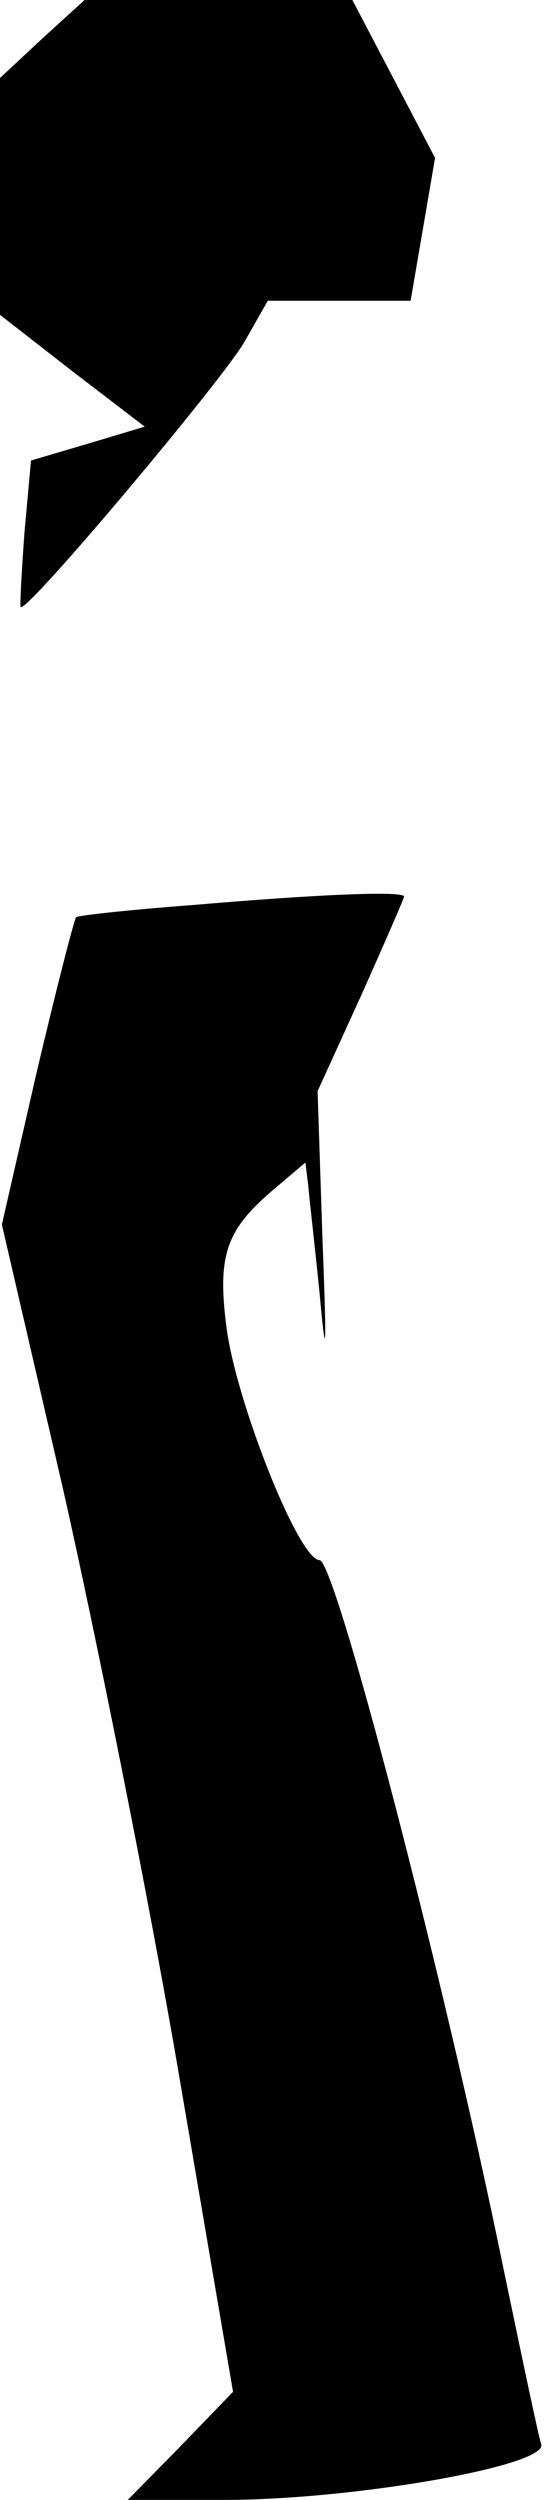 <?xml version="1.0" standalone="no"?>
<!DOCTYPE svg PUBLIC "-//W3C//DTD SVG 20010904//EN"
 "http://www.w3.org/TR/2001/REC-SVG-20010904/DTD/svg10.dtd">
<svg version="1.0" xmlns="http://www.w3.org/2000/svg"
 width="58pt" height="266pt" viewBox="0 0 58 266"
 preserveAspectRatio="xMidYMid meet">
<g transform="translate(0,266) scale(0.1,-0.1)"
fill="#000000" stroke="none">
<path fill="#000000" stroke="none" d="M45 2619 l-45 -42 0 -126 0 -126 77
-60 77 -59 -60 -18 -61 -18 -7 -77 c-3 -42 -5 -77 -4 -79 7 -6 215 242 238
282 l25 44 76 0 76 0 13 76 13 76 -44 84 -44 84 -143 0 -142 0 -45 -41z"/>
<path fill="#000000" stroke="none" d="M205 1697 c-66 -5 -122 -11 -124 -13
-2 -2 -21 -76 -42 -165 l-37 -162 65 -281 c35 -155 91 -434 123 -621 l58 -340
-56 -58 -56 -57 103 0 c136 0 343 36 337 59 -3 9 -21 95 -41 191 -62 303 -178
750 -195 750 -22 0 -89 169 -99 248 -10 77 0 104 51 147 l33 28 3 -24 c1 -13
7 -64 12 -114 7 -77 8 -68 3 62 l-5 152 46 101 c25 56 46 104 46 106 0 6 -85
3 -225 -9z"/>
</g>
</svg>
